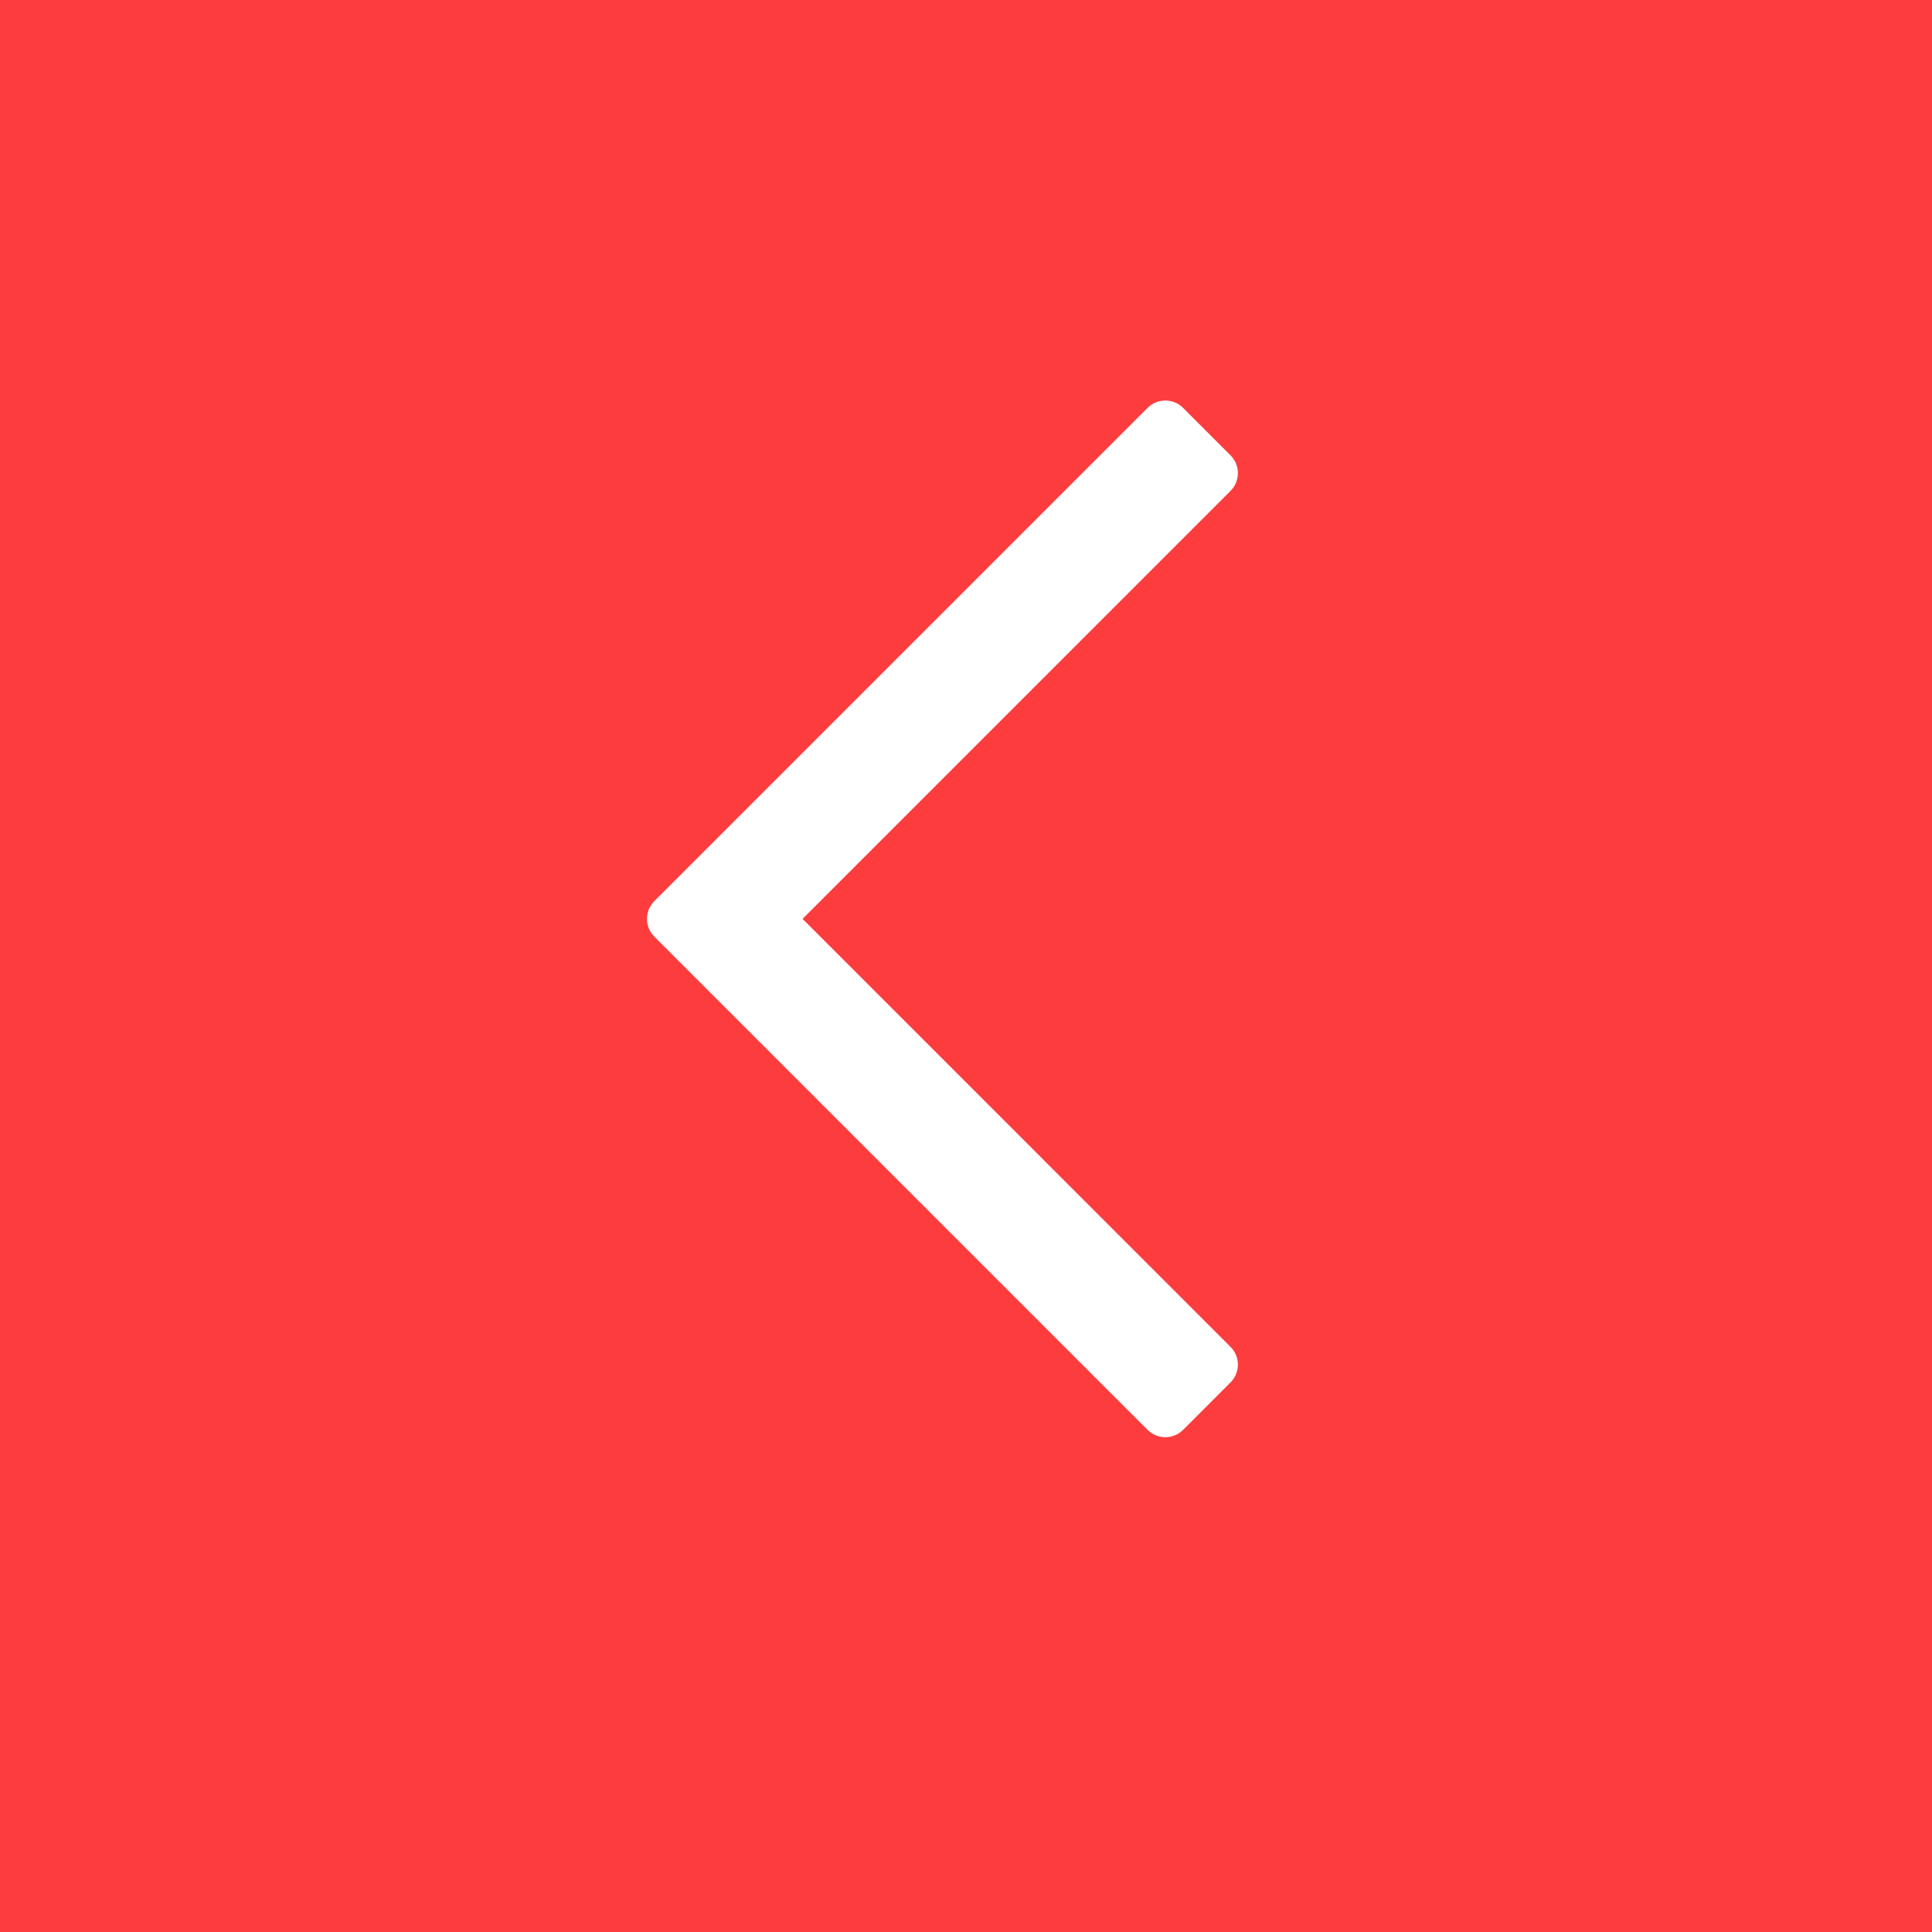 <svg width="82" height="82" viewBox="0 0 82 82" fill="none" xmlns="http://www.w3.org/2000/svg">
<rect width="82" height="82" fill="#FD3C3D"/>
<g clip-path="url(#clip0)">
<path d="M27.773 39.755L48.705 60.687C49.122 61.104 49.798 61.104 50.215 60.687L52.227 58.674C52.428 58.474 52.54 58.203 52.54 57.92C52.54 57.636 52.428 57.365 52.227 57.165L34.063 39L52.227 20.835C52.428 20.635 52.54 20.364 52.54 20.081C52.54 19.797 52.428 19.526 52.227 19.326L50.215 17.313C50.006 17.104 49.733 17 49.46 17C49.187 17 48.913 17.104 48.705 17.313L27.773 38.245C27.355 38.662 27.355 39.338 27.773 39.755Z" fill="white"/>
</g>
<defs>
<clipPath id="clip0">
<rect width="44" height="44" fill="white" transform="translate(62 61) rotate(-180)"/>
</clipPath>
</defs>
</svg>
